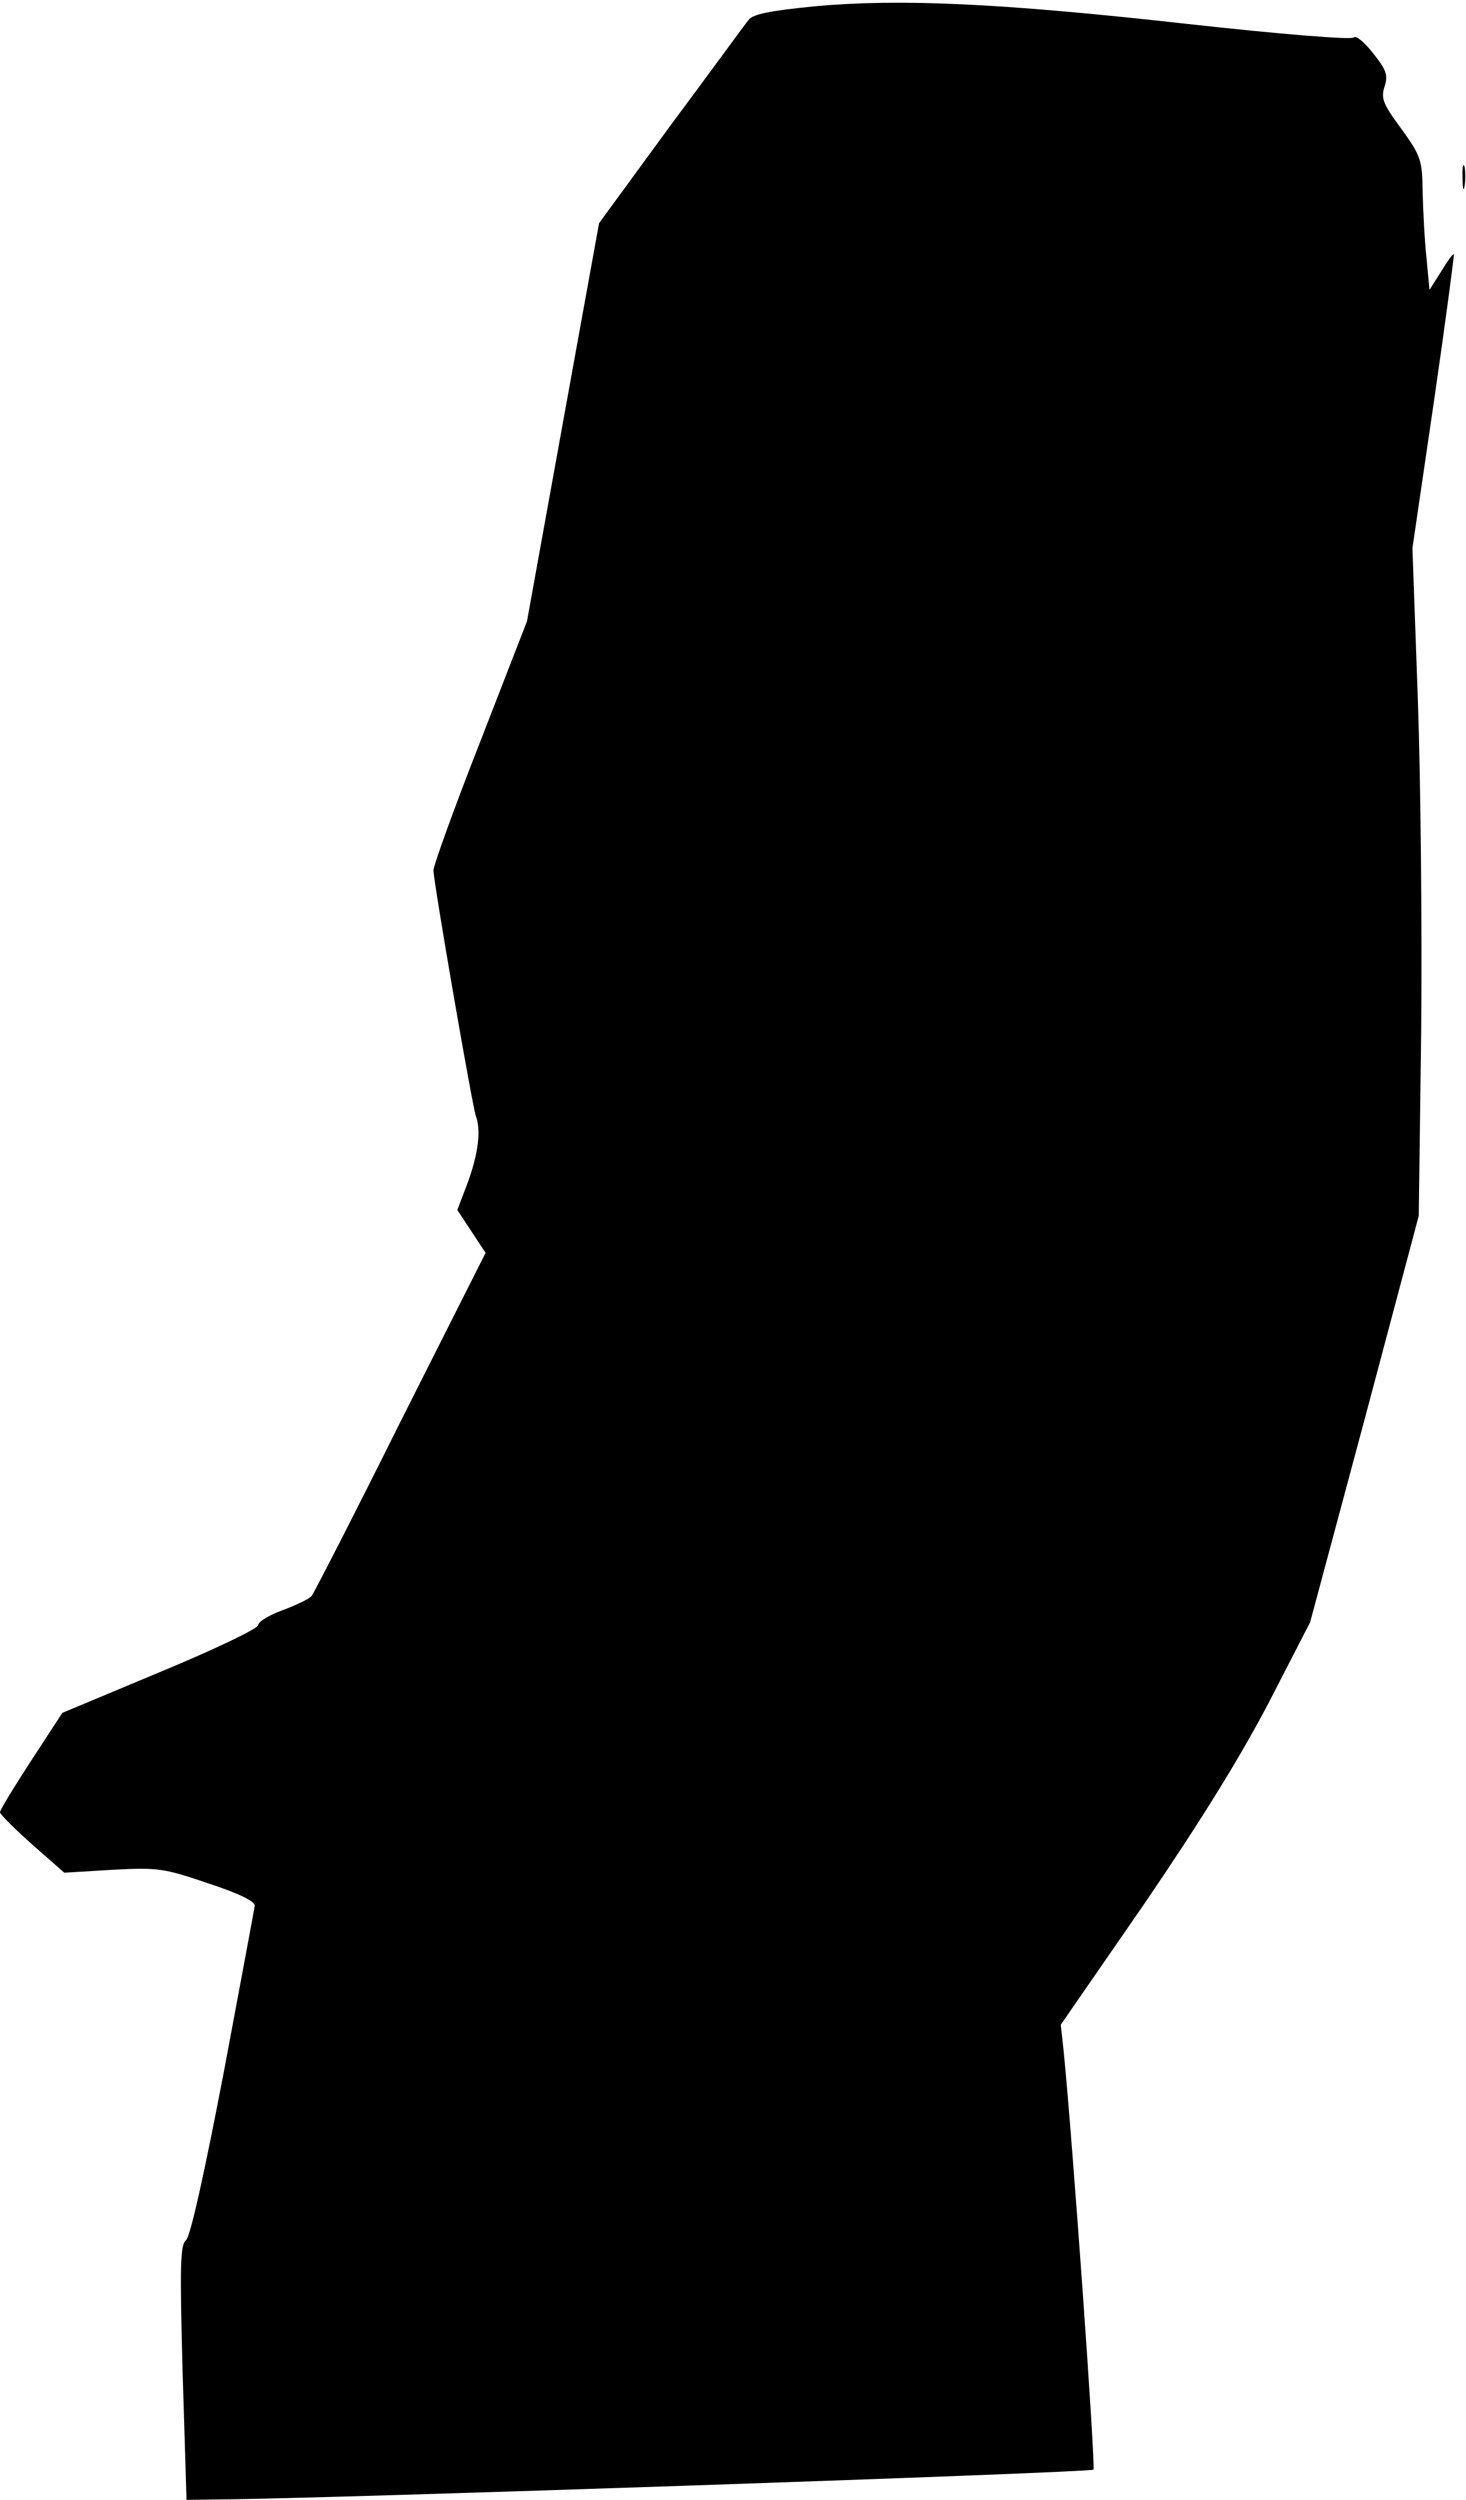 <?xml version="1.0" standalone="no"?>
<!DOCTYPE svg PUBLIC "-//W3C//DTD SVG 20010904//EN"
 "http://www.w3.org/TR/2001/REC-SVG-20010904/DTD/svg10.dtd">
<svg version="1.0" xmlns="http://www.w3.org/2000/svg"
 width="301pt" height="513pt" viewBox="0 0 301 513"
 preserveAspectRatio="xMidYMid meet">
<g transform="translate(0,513) scale(0.1,-0.1)"
fill="#000000" stroke="none">
<path fill="#000000" stroke="none" d="M1672 5117 c-90 -9 -127 -16 -135 -28
-7 -8 -78 -106 -160 -216 l-147 -201 -74 -408 -74 -409 -96 -247 c-53 -135
-96 -254 -96 -264 0 -24 80 -485 87 -504 11 -29 5 -77 -16 -135 l-22 -58 29
-44 29 -44 -175 -347 c-95 -191 -178 -352 -182 -357 -5 -6 -32 -19 -59 -29
-28 -10 -51 -24 -51 -31 0 -7 -90 -50 -201 -96 l-201 -84 -64 -98 c-35 -54
-64 -101 -64 -106 0 -4 30 -34 66 -66 l66 -58 99 6 c94 5 106 3 197 -28 64
-21 96 -37 95 -46 -1 -8 -30 -162 -64 -344 -40 -208 -68 -334 -77 -342 -12
-10 -13 -52 -7 -272 l8 -261 71 1 c205 1 1786 55 1791 61 5 5 -43 678 -61 858
l-6 55 170 246 c116 170 196 299 256 413 l86 167 112 417 111 417 5 379 c2
208 -1 517 -7 685 l-11 306 44 300 c24 165 42 301 41 303 -2 2 -13 -14 -26
-35 l-24 -38 -6 65 c-4 36 -7 97 -8 135 -1 67 -3 74 -44 131 -38 51 -42 63
-34 87 7 23 4 33 -24 68 -18 23 -35 37 -40 32 -5 -5 -153 7 -342 28 -385 43
-591 52 -765 36z"/>
<path fill="#000000" stroke="none" d="M3003 4765 c0 -22 2 -30 4 -17 2 12 2
30 0 40 -3 9 -5 -1 -4 -23z"/>
</g>
</svg>
